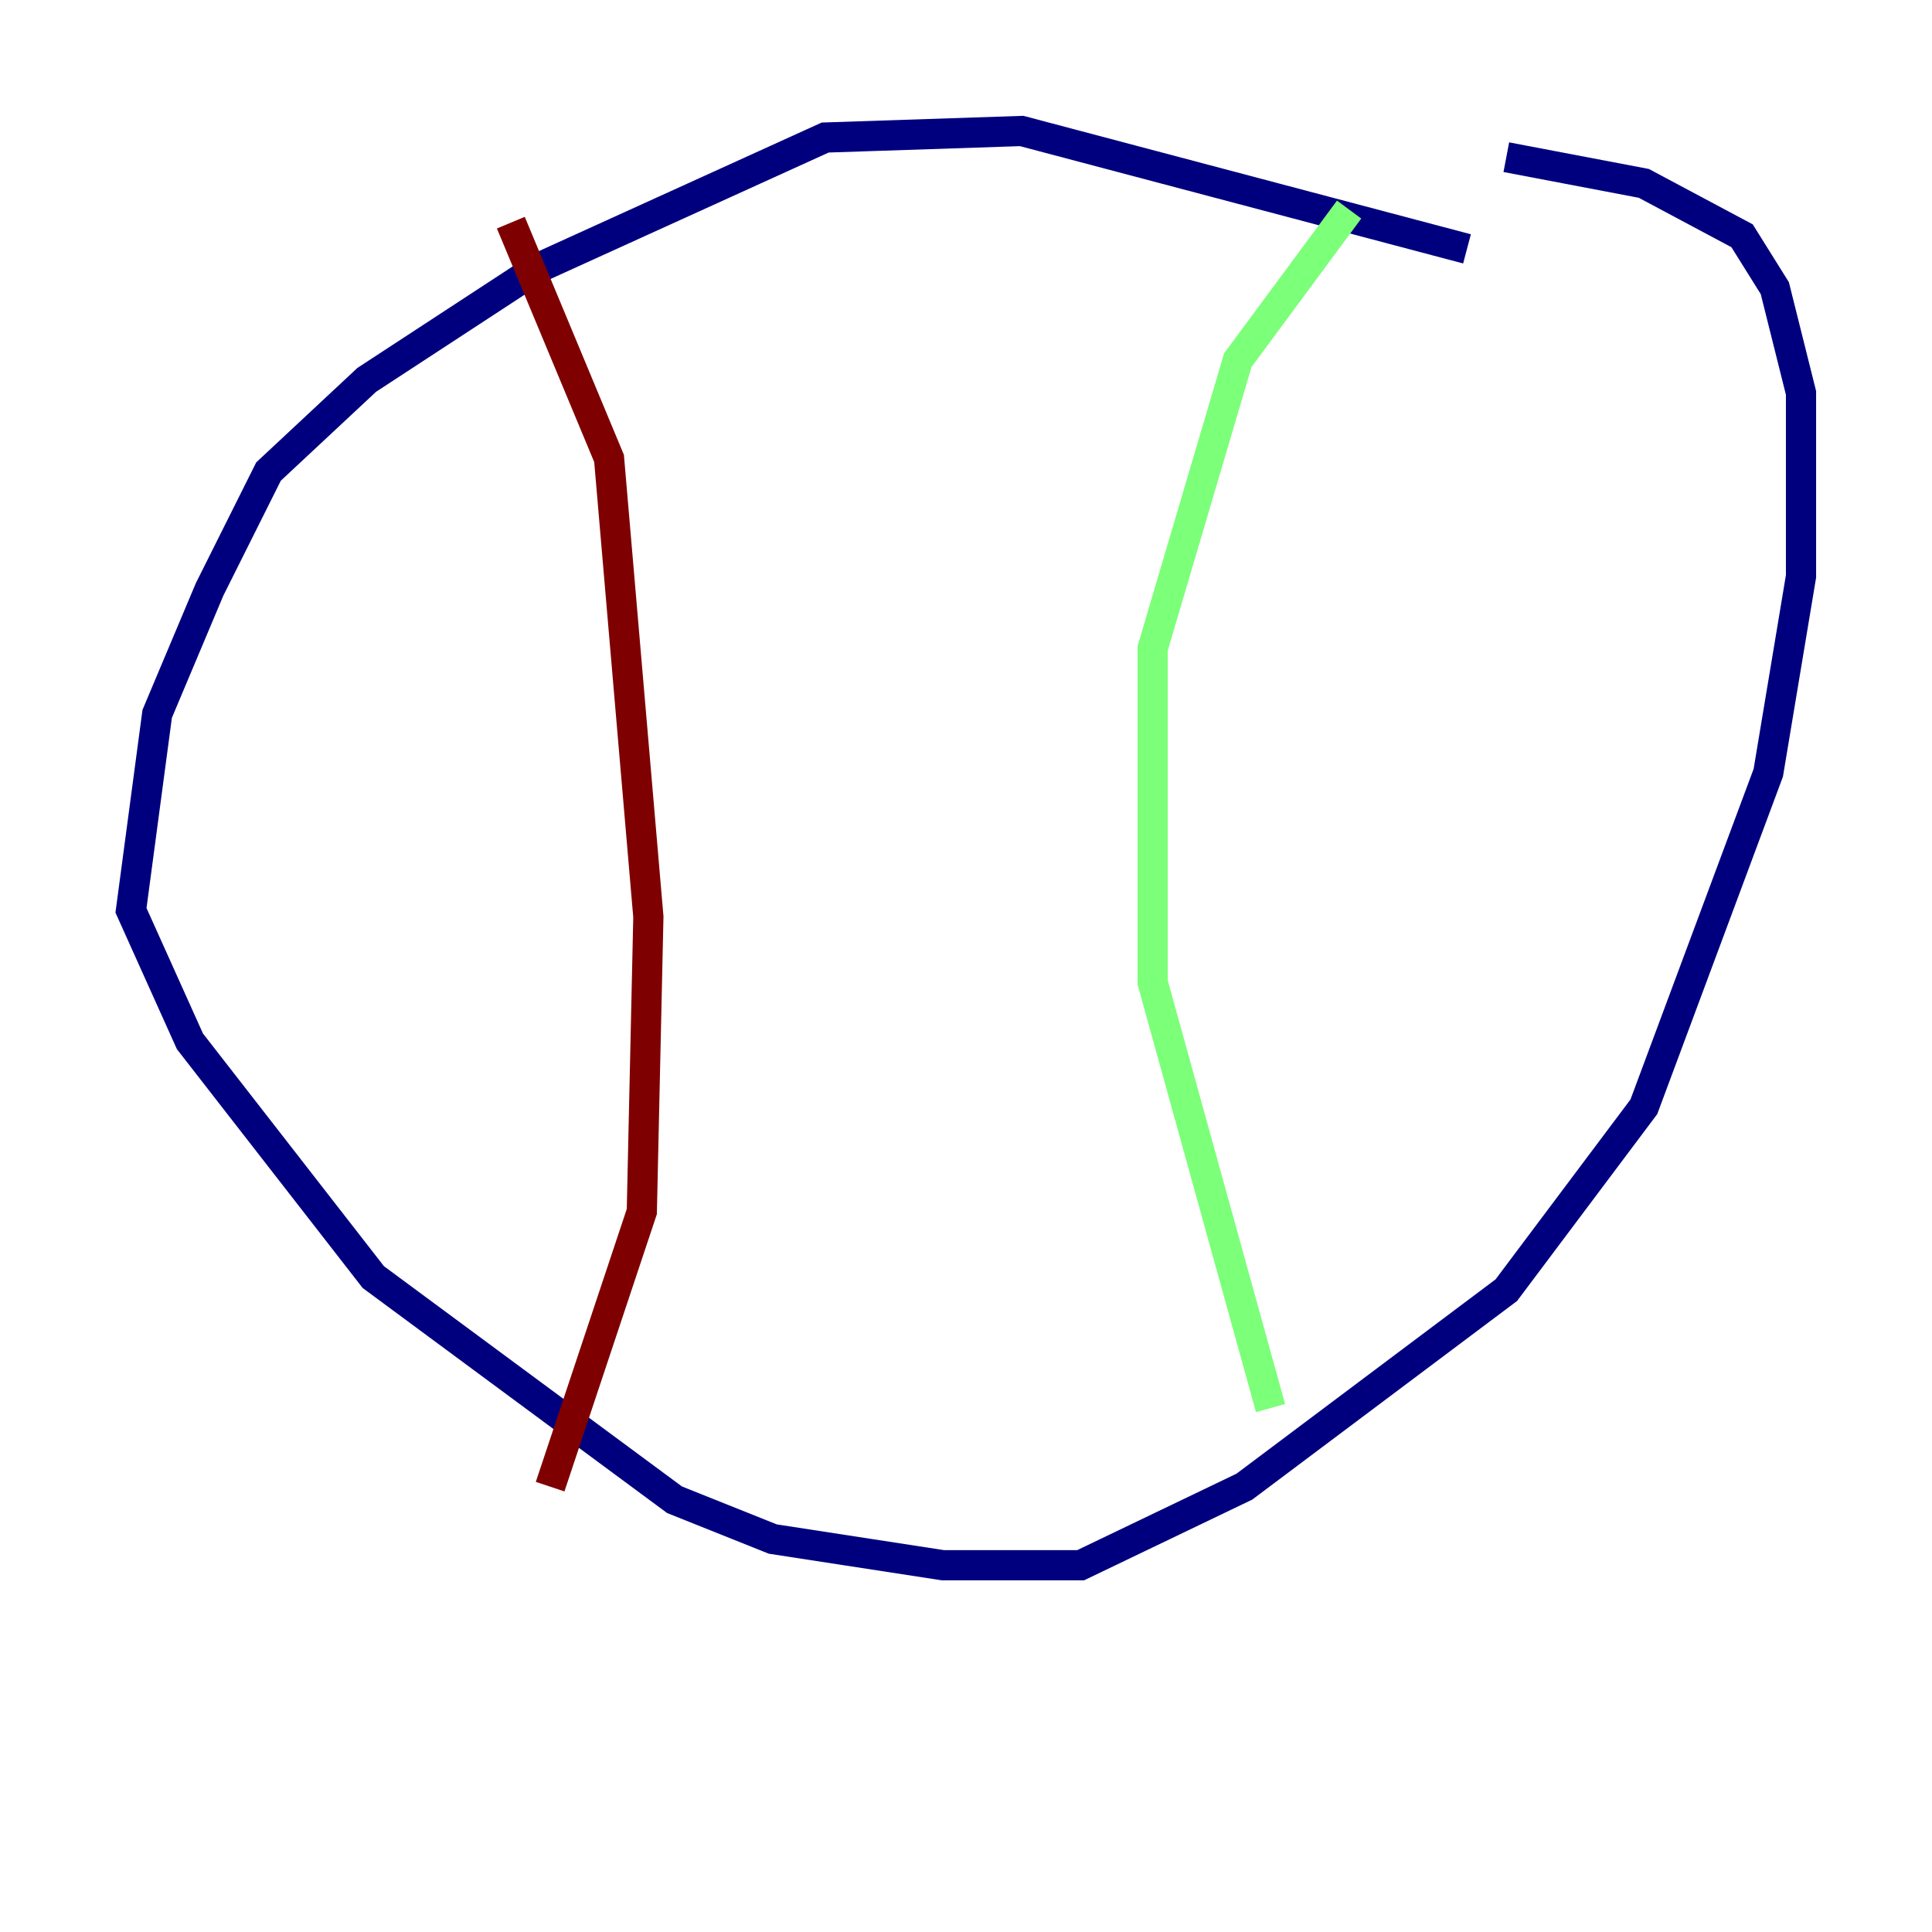 <?xml version="1.0" encoding="utf-8" ?>
<svg baseProfile="tiny" height="128" version="1.2" viewBox="0,0,128,128" width="128" xmlns="http://www.w3.org/2000/svg" xmlns:ev="http://www.w3.org/2001/xml-events" xmlns:xlink="http://www.w3.org/1999/xlink"><defs /><polyline fill="none" points="97.193,16.488 67.688,8.678 54.671,9.112 35.58,17.79 24.298,25.166 17.79,31.241 13.885,39.051 10.414,47.295 8.678,60.312 12.583,68.99 24.732,84.61 44.691,99.363 51.2,101.966 62.481,103.702 71.593,103.702 82.441,98.495 99.797,85.478 108.909,73.329 117.153,51.2 119.322,38.183 119.322,26.034 117.586,19.091 115.417,15.62 108.909,12.149 99.797,10.414" stroke="#00007f" stroke-width="2" /><polyline fill="none" points="89.383,13.885 82.007,23.864 76.366,42.956 76.366,65.085 84.176,93.288" stroke="#7cff79" stroke-width="2" /><polyline fill="none" points="33.844,14.752 40.352,30.373 42.956,60.746 42.522,80.271 36.447,98.495" stroke="#7f0000" stroke-width="2" /></svg>